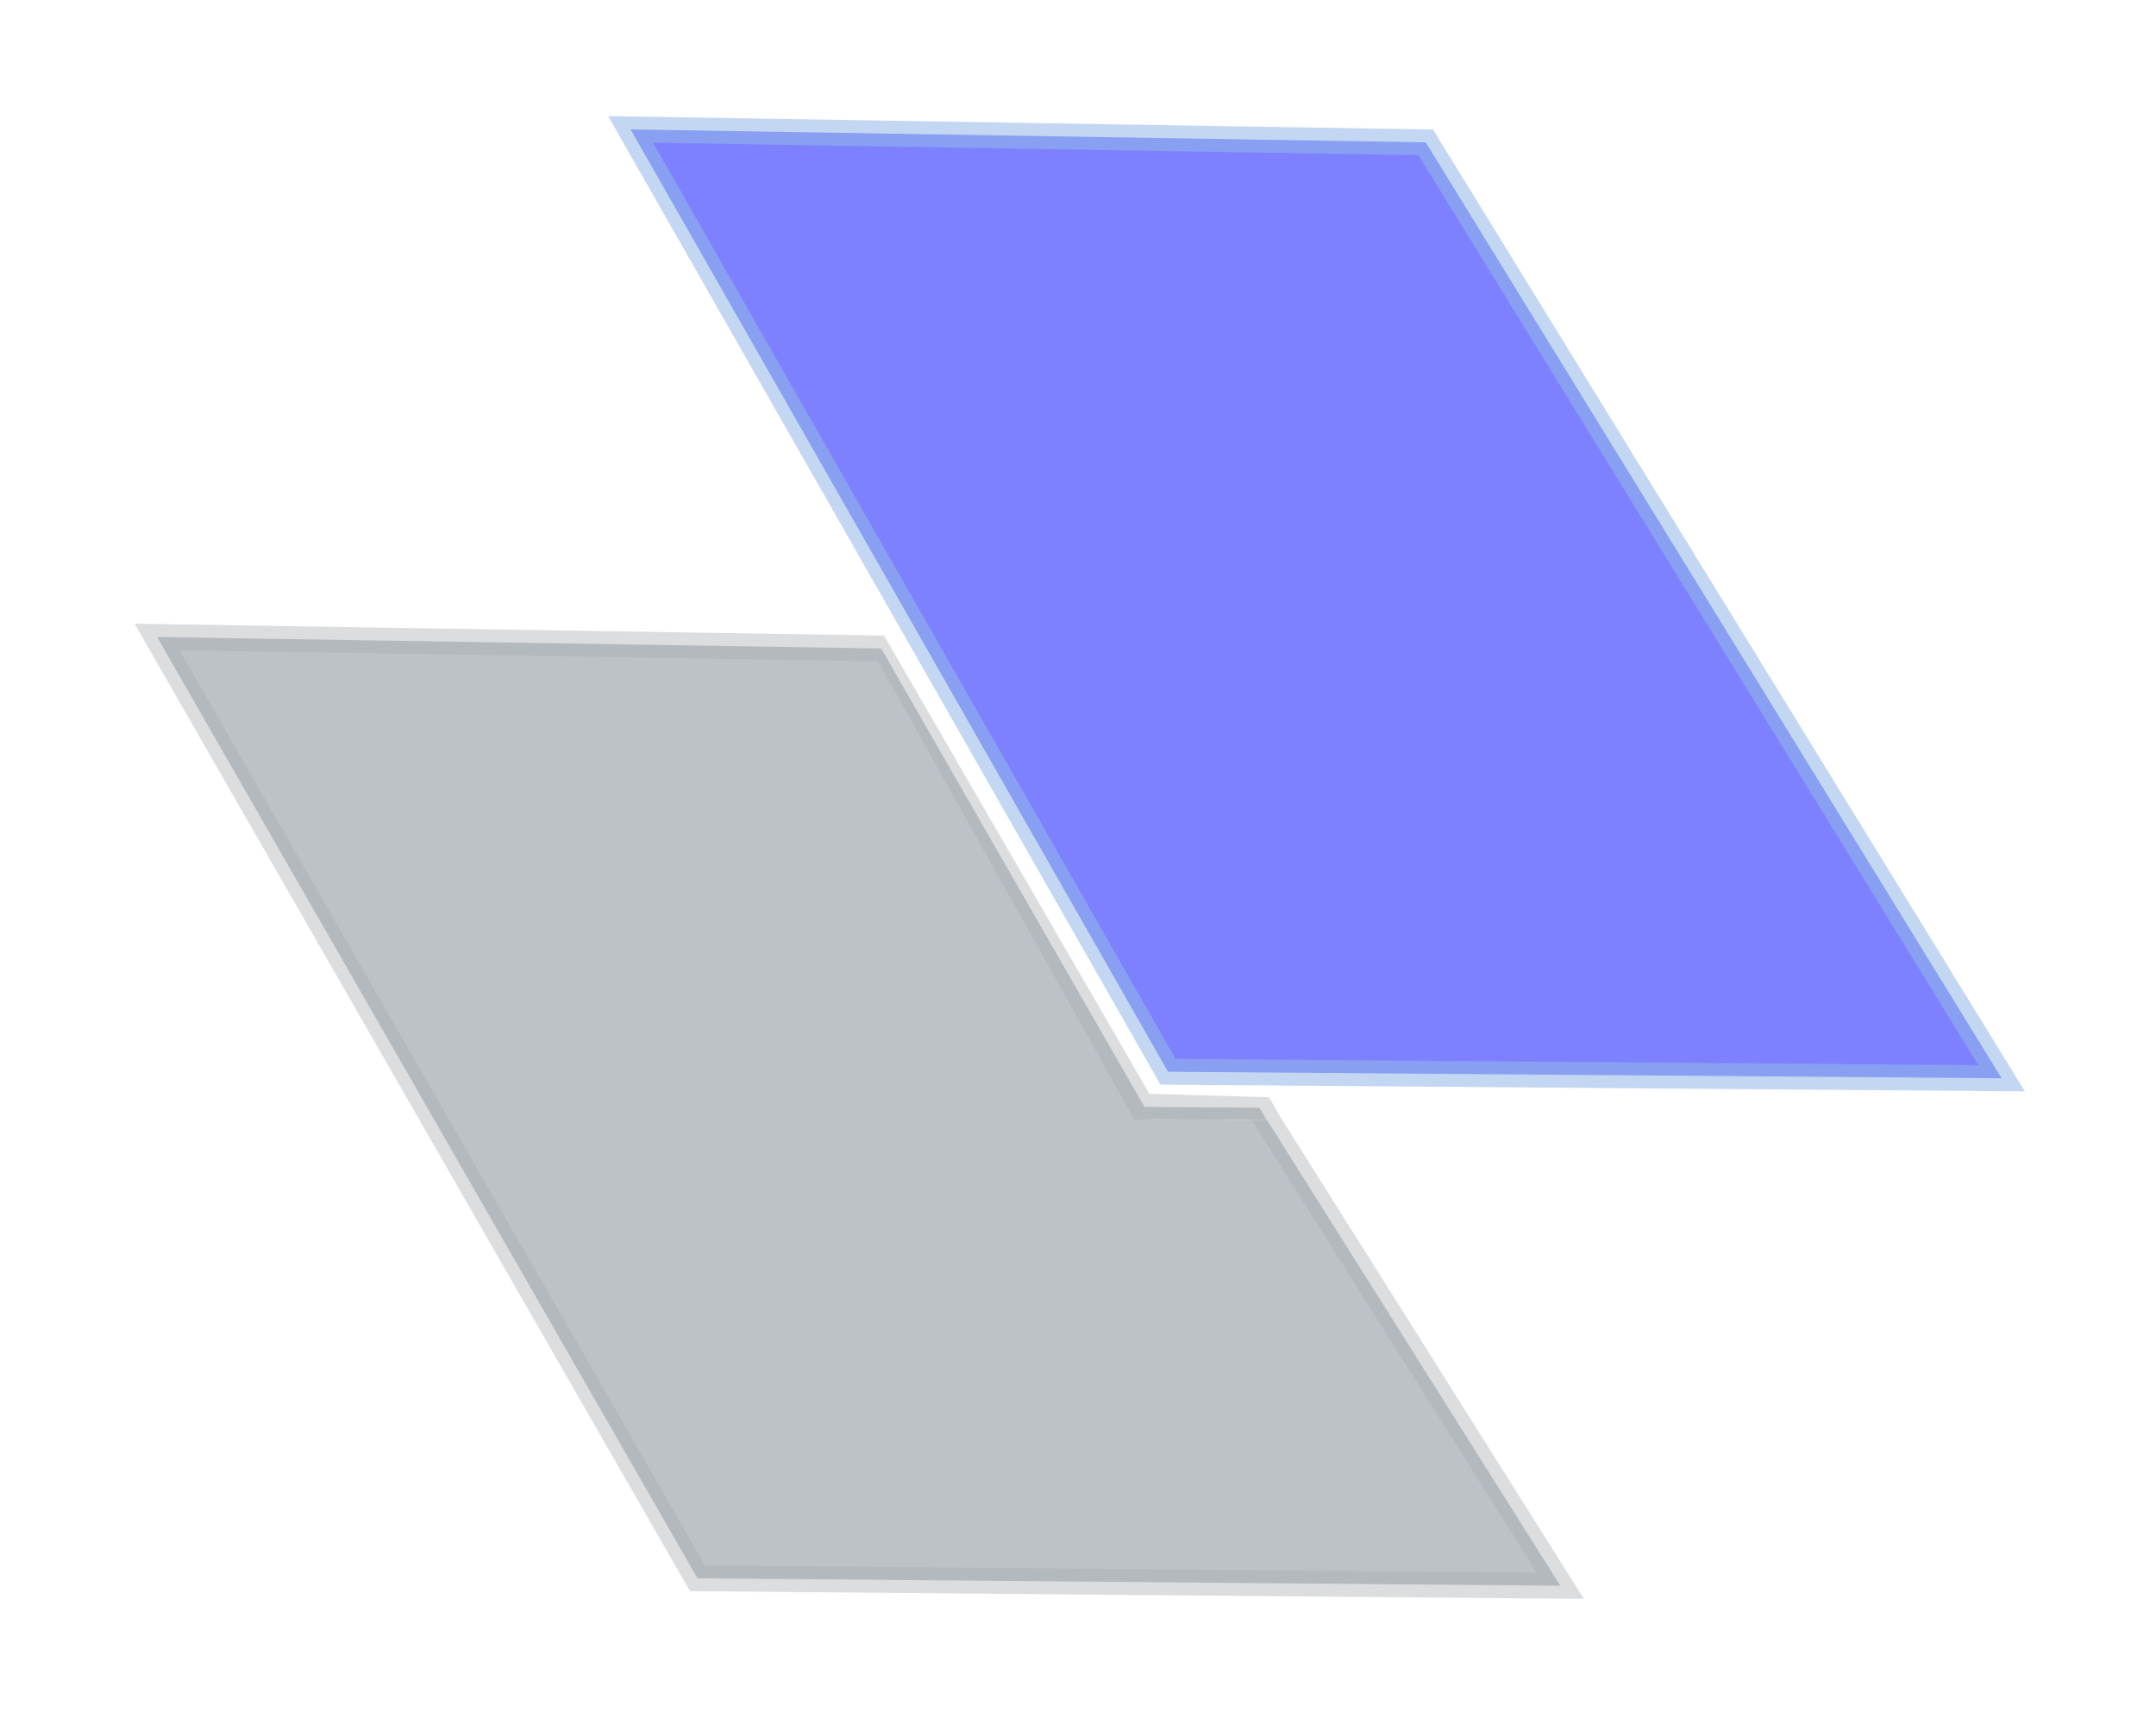 <?xml version="1.0" encoding="UTF-8" standalone="no"?>
<!-- Created with Inkscape (http://www.inkscape.org/) -->

<svg
   width="50mm"
   height="40mm"
   viewBox="0 0 50 40"
   version="1.1"
   id="svg1"
   sodipodi:docname="Yeni belge 1.2024_11_03_19_05_50.0.svg"
   xml:space="preserve"
   xmlns:inkscape="http://www.inkscape.org/namespaces/inkscape"
   xmlns:sodipodi="http://sodipodi.sourceforge.net/DTD/sodipodi-0.dtd"
   xmlns="http://www.w3.org/2000/svg"
   xmlns:svg="http://www.w3.org/2000/svg"><sodipodi:namedview
     id="namedview1"
     pagecolor="#ffffff"
     bordercolor="#000000"
     borderopacity="0.25"
     inkscape:showpageshadow="2"
     inkscape:pageopacity="0.0"
     inkscape:pagecheckerboard="0"
     inkscape:deskcolor="#d1d1d1"
     inkscape:document-units="mm"
     showgrid="false"
     showguides="true"><inkscape:grid
       id="grid53"
       units="mm"
       originx="0"
       originy="0"
       spacingx="1"
       spacingy="1"
       empcolor="#0099e5"
       empopacity="0.302"
       color="#0099e5"
       opacity="0.149"
       empspacing="5"
       dotted="false"
       gridanglex="30"
       gridanglez="30"
       visible="false" /></sodipodi:namedview><defs
     id="defs1"><inkscape:path-effect
       effect="powerclip"
       id="path-effect22"
       is_visible="true"
       lpeversion="1"
       inverse="true"
       flatten="false"
       hide_clip="false"
       message="Kırpma yollara dönüştürdükten sonra düzleştirilmiş bir sonuç yoksa &lt;b&gt;dolgu ve kontur&lt;/b&gt; iletişim kutusunda dolgu kuralını kullanın." /><clipPath
       clipPathUnits="userSpaceOnUse"
       id="clipPath22"><path
         id="path22"
         style="display:none;fill:#7d81ff;stroke:#7574ff;stroke-width:0.115;stroke-linecap:round"
         d="M 49.902,142.694 69.913,142.868 56.242,121.166 37.369,120.867 Z"
         sodipodi:nodetypes="ccccc" /><path
         id="lpe_path-effect22"
         style="fill:#7d81ff;stroke:#7574ff;stroke-width:0.115;stroke-linecap:round"
         class="powerclip"
         d="m 21.317,126.205 h 43.613 v 32.614 H 21.317 Z m 28.585,16.489 20.011,0.173 -13.67,-21.701 -18.873,-0.299 z" /></clipPath></defs><path
     id="rect53-5-3-2"
     style="fill:#bdc2c6;fill-opacity:1;stroke:#a9afb2;stroke-width:0.6;stroke-linecap:round;stroke-dasharray:none;stroke-opacity:0.415"
     d="m 39.374,153.341 20.011,0.173 -13.67,-21.701 -18.873,-0.299 z"
     sodipodi:nodetypes="ccccc"
     clip-path="url(#clipPath22)"
     inkscape:path-effect="#path-effect22"
     inkscape:original-d="m 39.373518,153.34118 20.010506,0.17311 -13.670341,-21.70101 -18.873257,-0.29947 z"
     transform="translate(-23.199,-116.743)" /><path
     id="rect53-5-3"
     style="fill:#7d81ff;fill-opacity:1;stroke:#93b7e7;stroke-width:0.6;stroke-linecap:round;stroke-dasharray:none;stroke-opacity:0.557;paint-order:normal"
     d="M 27.087,24.852 46.42,25.003 33.064,3.301 14.624,3.001 Z"
     sodipodi:nodetypes="ccccc" /><path
     id="rect23-8"
     style="fill:#a8adb2;fill-opacity:0.416;stroke-width:0.411;stroke-linecap:round;stroke-opacity:0.415"
     d="m 26.654,25.363 2.777,0.081 -0.212,0.244 -2.387,-0.021 z"
     sodipodi:nodetypes="ccccc" /><path
     id="rect23-2"
     style="fill:#b4b9be;stroke-width:0.411;stroke-linecap:round;stroke-opacity:0.415"
     d="m 26.537,25.664 2.672,0.021 0.175,0.289 -2.689,-0.021 z"
     sodipodi:nodetypes="ccccc" /><path
     id="rect23-6"
     style="fill:#b4b9be;stroke-width:1;stroke-linecap:round;stroke-opacity:0.415"
     d="m 20.475,15.114 6.228,10.837 -0.389,0.019 -6.117,-10.931 z"
     sodipodi:nodetypes="ccccc" /><path
     id="rect23-6-4"
     style="fill:#a8adb2;fill-opacity:0.416;stroke-width:1;stroke-linecap:round;stroke-opacity:0.415"
     d="m 20.543,14.808 6.29,10.861 -0.292,-0.002 -6.279,-10.932 z"
     sodipodi:nodetypes="ccccc" /><path
     id="rect23-9"
     style="fill:#a8adb2;fill-opacity:0.416;stroke-width:0.209;stroke-linecap:round;stroke-opacity:0.415"
     d="m 20.256,14.734 0.242,10e-4 0.045,0.073 -0.282,-0.073 z"
     sodipodi:nodetypes="ccccc" /><path
     id="rect23-8-9"
     style="fill:#a8adb2;fill-opacity:0.416;stroke-width:0.411;stroke-linecap:round;stroke-opacity:0.415"
     d="m 29.431,25.443 0.31,0.536 -0.356,-0.003 -0.17,-0.283 z"
     sodipodi:nodetypes="ccccc" /></svg>

